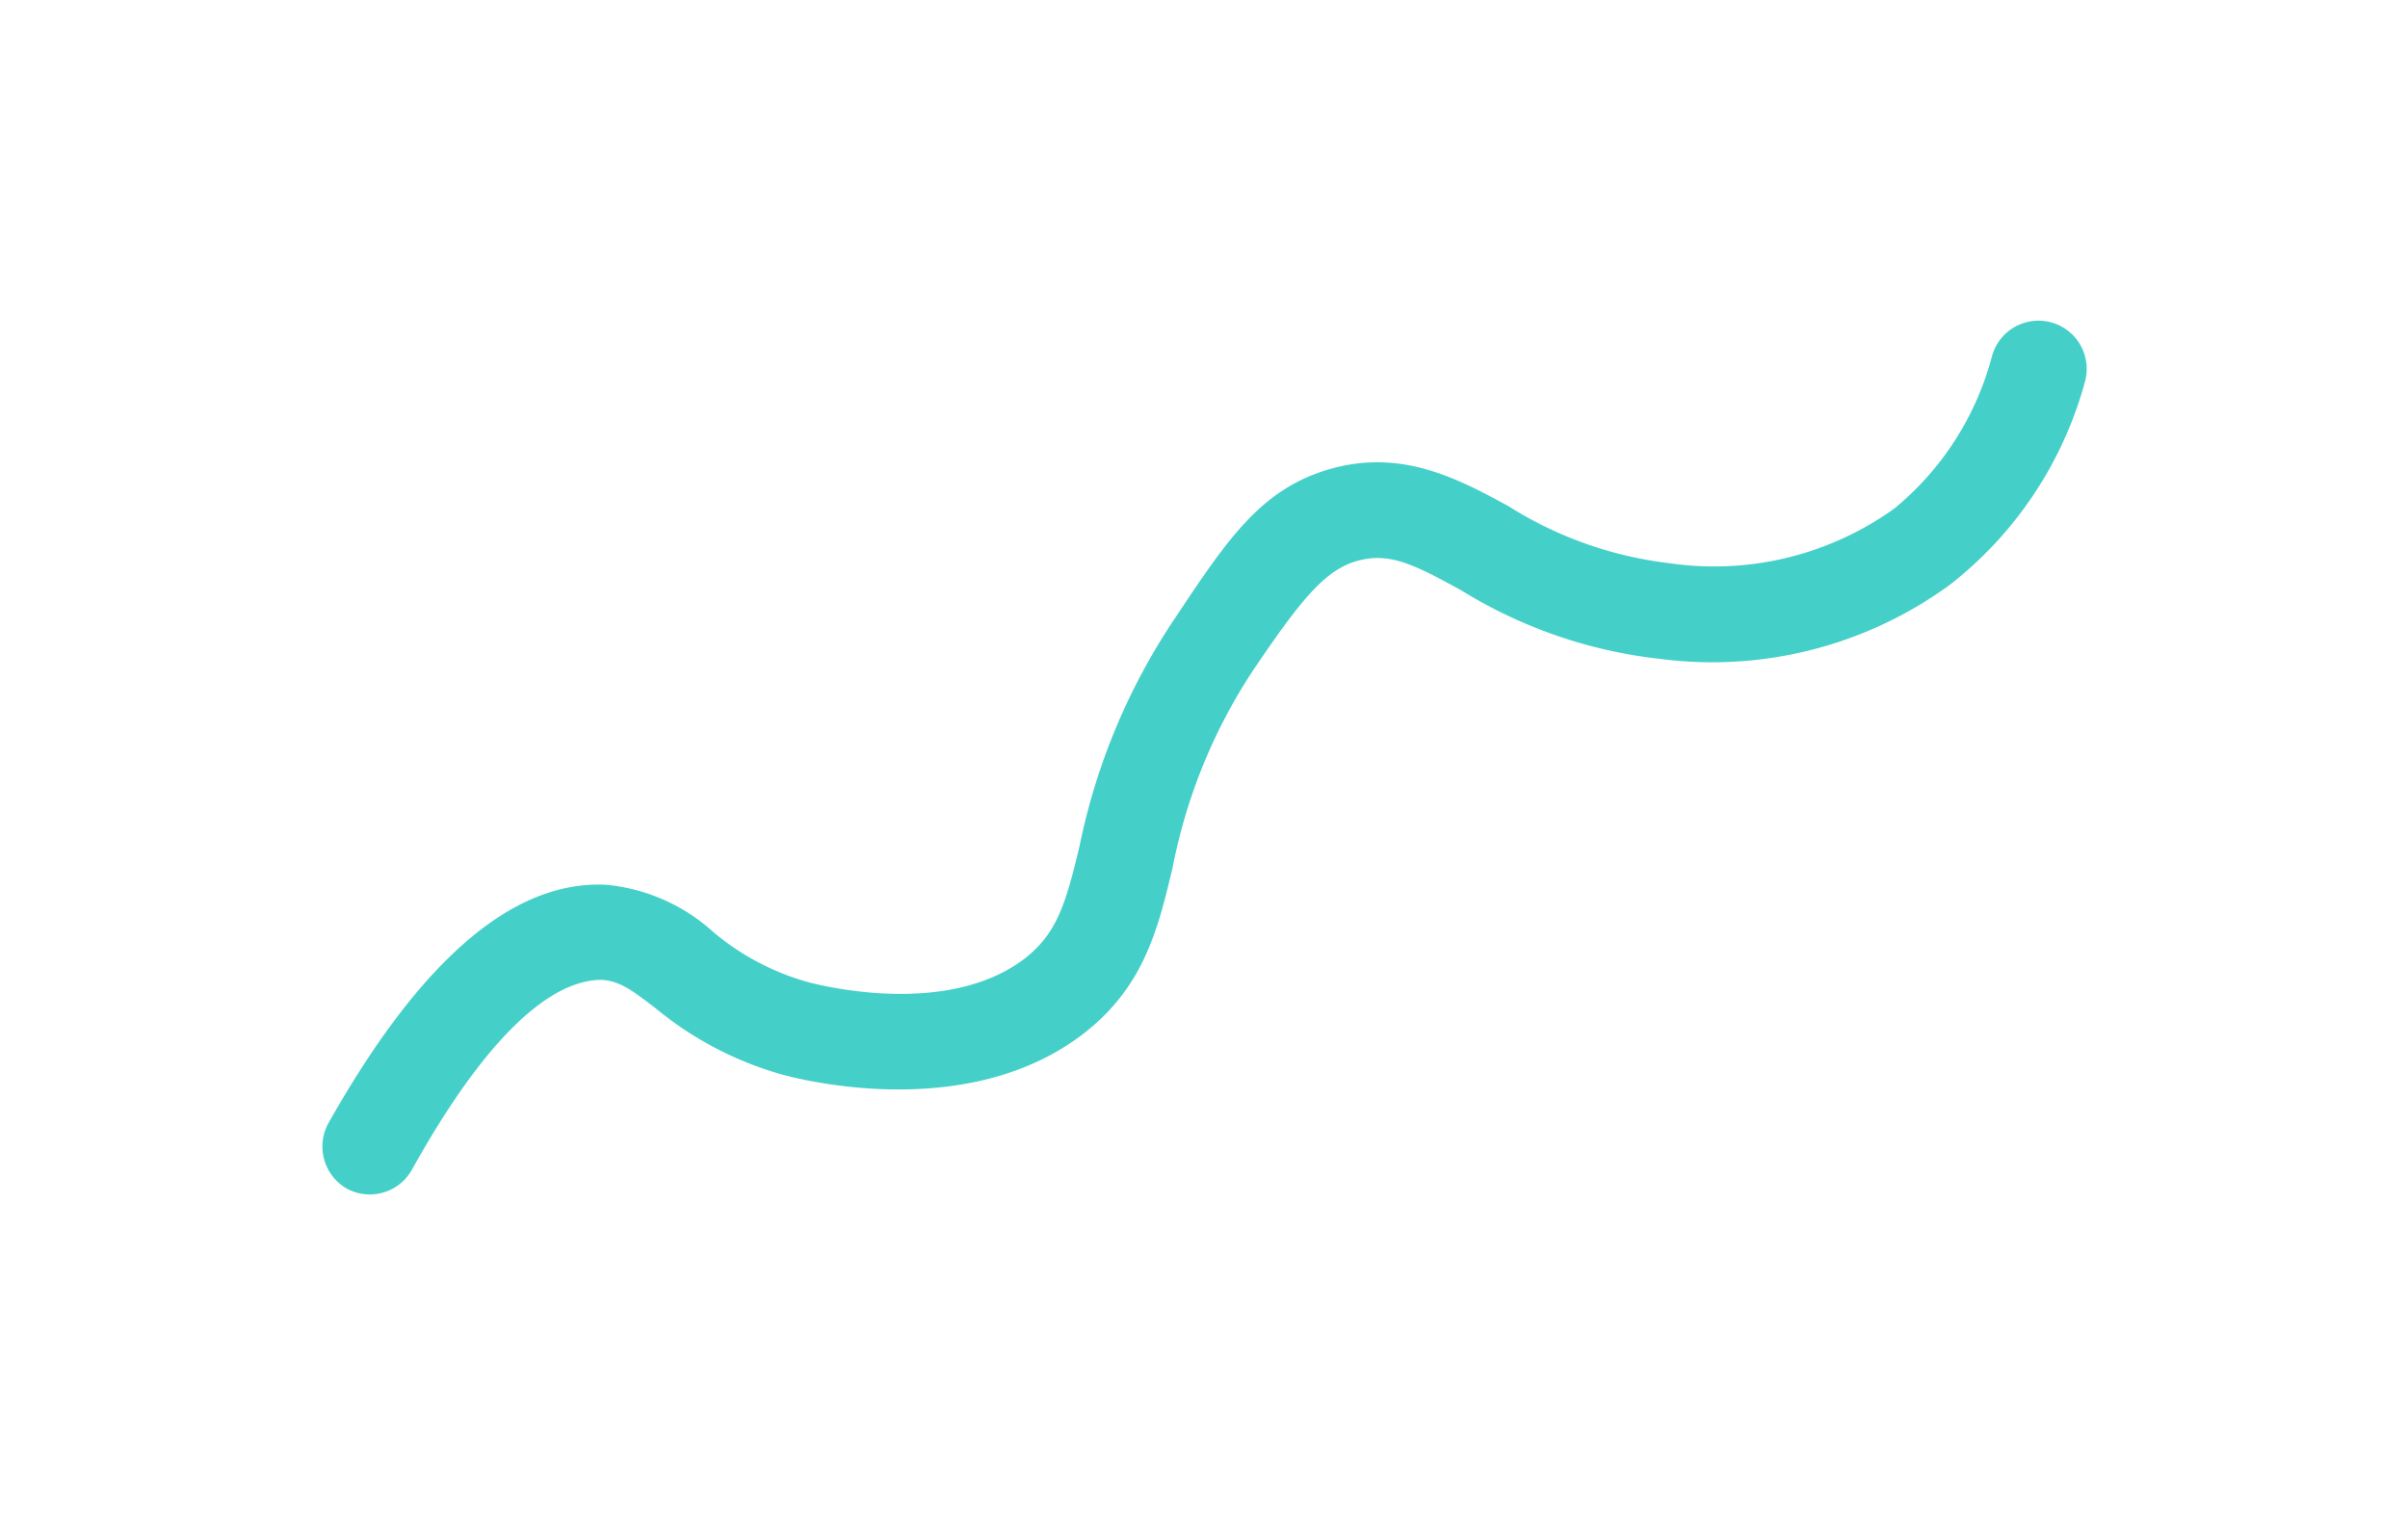 <svg xmlns="http://www.w3.org/2000/svg" viewBox="-10 -10 74.95 47.22"><defs>  <filter id="glow" x="-250%" y="-250%" width="500%" height="500%">
    <feFlood result="flood" flood-color="#189993" flood-opacity="0.25"></feFlood>
    <feComposite in="flood" result="mask" in2="SourceGraphic" operator="in"></feComposite>
    <feMorphology in="mask" result="dilated" operator="dilate" radius="3"></feMorphology>
    <feGaussianBlur in="dilated" result="blurred" stdDeviation="5"></feGaussianBlur>
    <feMerge>
      <feMergeNode in="blurred"></feMergeNode>
      <feMergeNode in="SourceGraphic"></feMergeNode>
    </feMerge>
  </filter><style>.cls-1{fill:#44d0c9;}</style></defs><title>shaky_path</title><g style="filter:url(#glow)" id="Layer_2" data-name="Layer 2"><g id="Layer_2-2" data-name="Layer 2"><path class="cls-1" d="M.8,27h0A1.51,1.51,0,0,1,.2,25C3.11,19.82,6,17.4,8.86,17.54A5.75,5.75,0,0,1,12.19,19a7.83,7.83,0,0,0,3,1.58c.43.11,4.31,1.08,6.7-.74,1-.78,1.28-1.69,1.71-3.5a19.81,19.81,0,0,1,3-7.14c1.6-2.4,2.65-4,4.83-4.61s3.91.28,5.53,1.17a12,12,0,0,0,5,1.77,9.62,9.62,0,0,0,7-1.7A9.14,9.14,0,0,0,52,1.09,1.5,1.5,0,0,1,53.68,0h0a1.5,1.5,0,0,1,1.21,1.9,12,12,0,0,1-4.21,6.31,12.55,12.55,0,0,1-9,2.3,14.88,14.88,0,0,1-6.19-2.13c-1.49-.82-2.25-1.2-3.25-.92S30.48,8.68,29,10.87A17,17,0,0,0,26.5,17c-.46,1.92-.89,3.73-2.81,5.2-3.45,2.63-8.35,1.51-9.3,1.26a10.77,10.77,0,0,1-4-2.09c-.76-.58-1.12-.84-1.67-.87-1,0-3,.7-5.9,5.91A1.5,1.5,0,0,1,.8,27Z"/></g></g></svg>